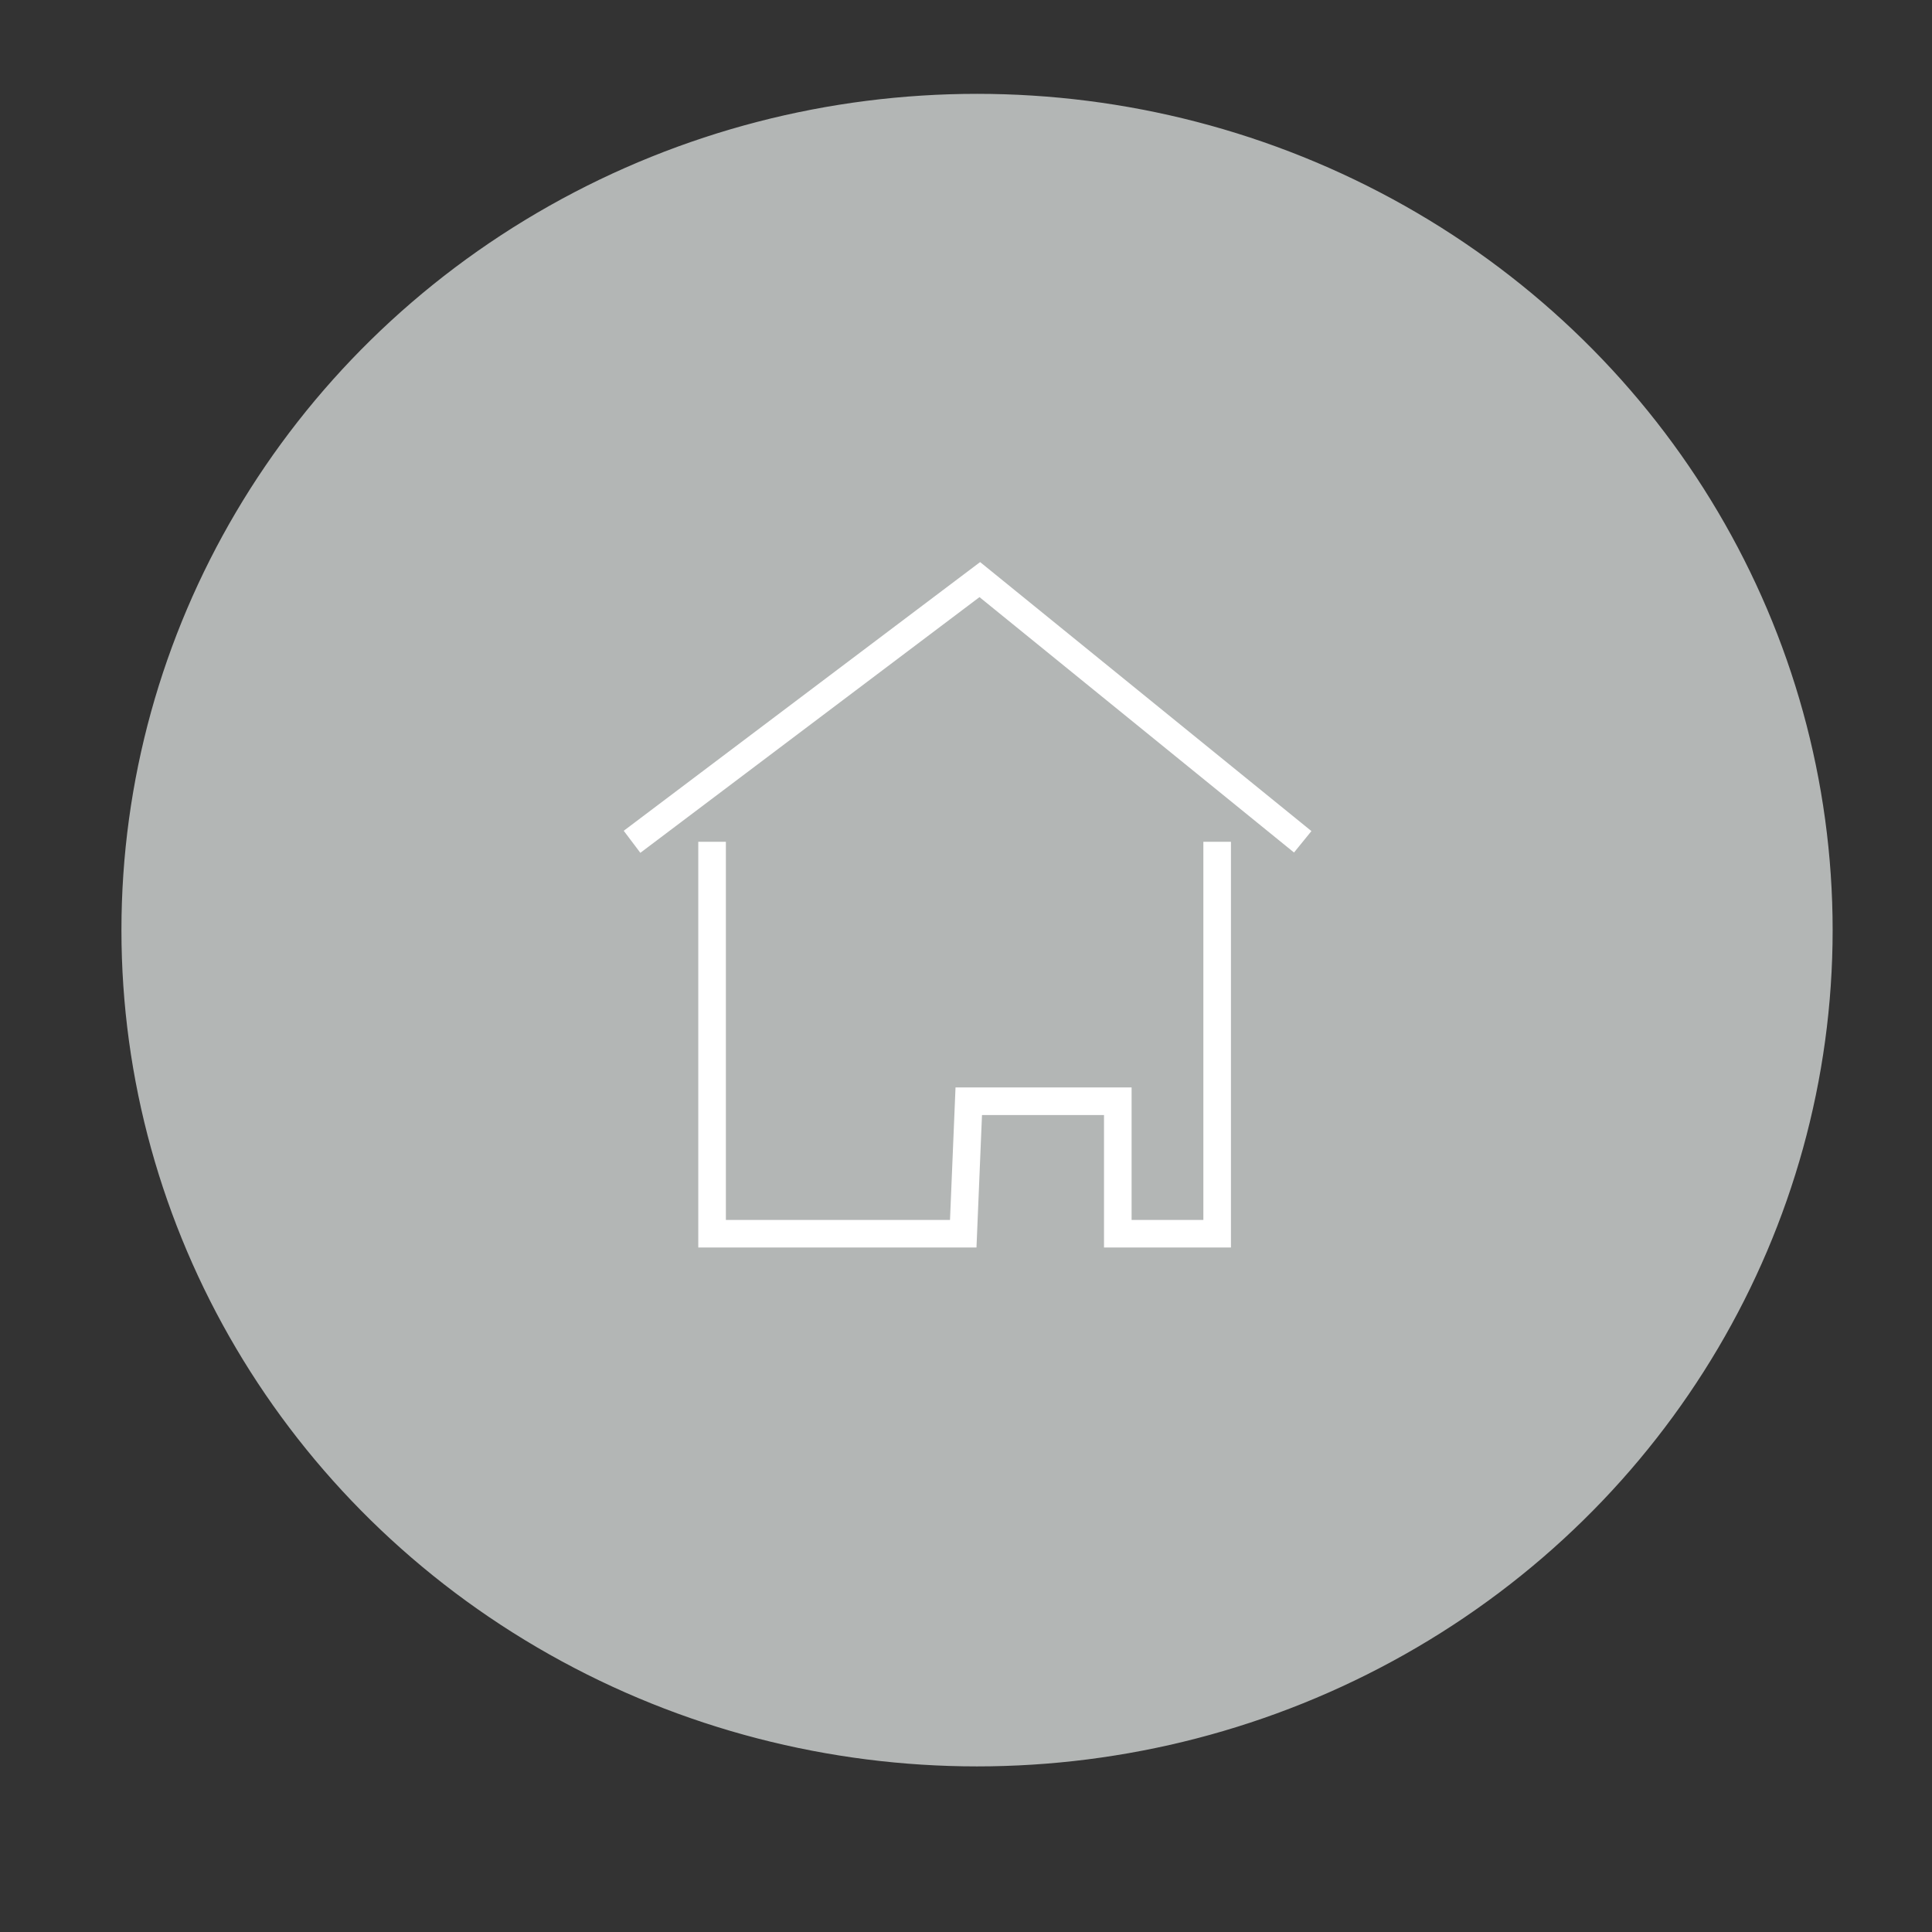 <?xml version="1.0" encoding="utf-8"?>
<!-- Generator: Adobe Illustrator 20.1.0, SVG Export Plug-In . SVG Version: 6.00 Build 0)  -->
<svg version="1.1" id="Layer_1" xmlns="http://www.w3.org/2000/svg" xmlns:xlink="http://www.w3.org/1999/xlink" x="0px" y="0px"
	 viewBox="0 0 70 70" style="enable-background:new 0 0 70 70;" xml:space="preserve">
<rect x="0" y="0" width="70" height="70" fill="#333333" stroke="none"/>
<style type="text/css">
	.st0{fill:#B3B6B5;stroke:#B3B6B5;stroke-miterlimit:10;}
	.st1{fill:none;stroke:#FFFFFF;stroke-miterlimit:10;}
</style>
<g id="Layer_1_1_">
	<ellipse class="st0" cx="35.4" cy="33.7" rx="30.5" ry="29.8"/>
</g>
<g id="Layer_2">
	<polyline class="st1" points="22.9,30.5 22.9,30.5 35.5,21 47.2,30.5 47.2,30.5 	"/>
	<polyline class="st1" points="25.8,30.5 25.8,44.7 34.9,44.7 35.1,39.9 40.5,39.9 40.5,44.7 44.1,44.7 44.1,30.5 	"/>
</g>
</svg>
